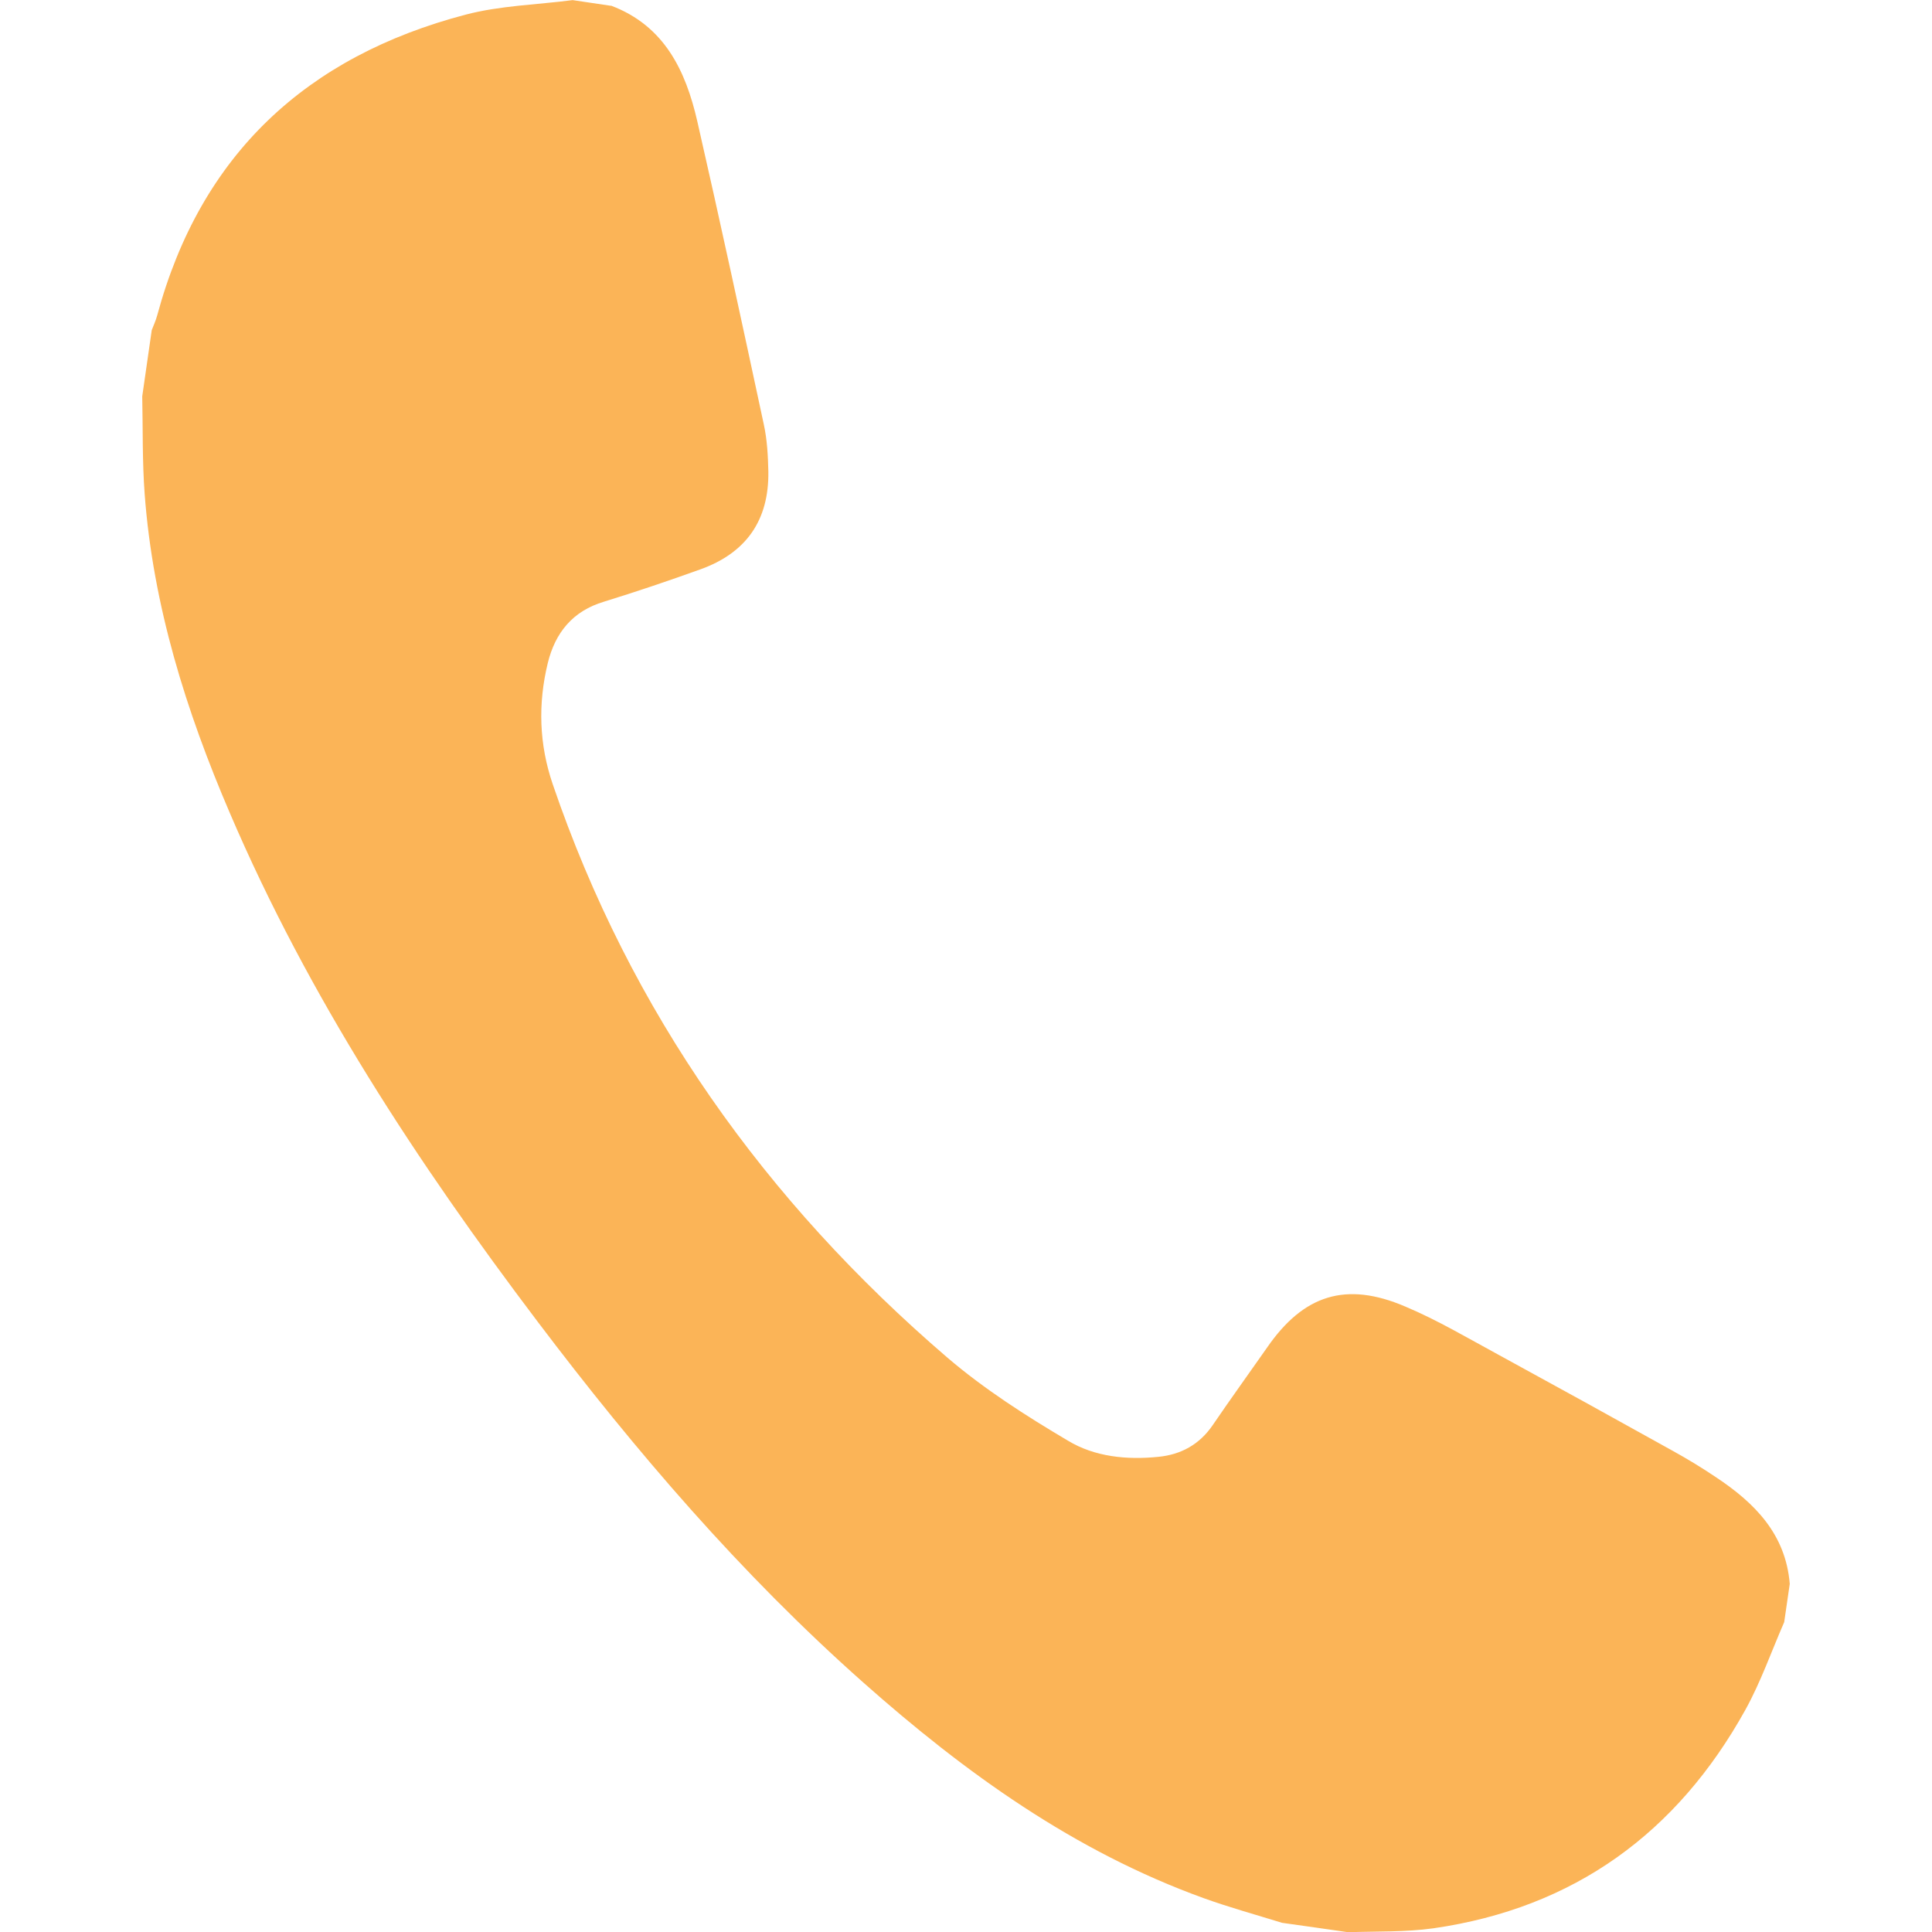 <?xml version="1.0" encoding="UTF-8"?>
<!DOCTYPE svg PUBLIC "-//W3C//DTD SVG 1.1//EN" "http://www.w3.org/Graphics/SVG/1.1/DTD/svg11.dtd">
<!-- Creator: CorelDRAW 2019 (64-Bit) -->
<svg xmlns="http://www.w3.org/2000/svg" xml:space="preserve" width="0.167in" height="0.167in" version="1.1" style="shape-rendering:geometricPrecision; text-rendering:geometricPrecision; image-rendering:optimizeQuality; fill-rule:evenodd; clip-rule:evenodd"
viewBox="0 0 166.66 166.66"
 xmlns:xlink="http://www.w3.org/1999/xlink"
 xmlns:xodm="http://www.corel.com/coreldraw/odm/2003">
 <defs>
  <style type="text/css">
   <![CDATA[
    .fil0 {fill:none}
    .fil1 {fill:#FBB457;fill-rule:nonzero}
   ]]>
  </style>
 </defs>
 <g id="Layer_x0020_1">
  <rect class="fil0" x="-0.01" y="-0" width="166.67" height="166.67"/>
  <path class="fil1" d="M52.72 0.49c4.6,1.74 6.43,5.61 7.43,9.97 1.99,8.7 3.87,17.44 5.74,26.16 0.29,1.33 0.36,2.71 0.39,4.06 0.06,4.19 -1.9,7.01 -5.85,8.43 -2.75,0.99 -5.53,1.93 -8.32,2.79 -2.72,0.81 -4.22,2.69 -4.86,5.31 -0.85,3.51 -0.75,6.98 0.43,10.44 6.71,19.67 18.35,35.98 34.03,49.45 3.19,2.73 6.8,5.04 10.42,7.18 2.3,1.39 5.07,1.67 7.8,1.39 1.94,-0.19 3.54,-1.06 4.68,-2.73 1.54,-2.26 3.13,-4.46 4.69,-6.69 3.14,-4.55 6.8,-5.74 11.93,-3.54 2.78,1.17 5.4,2.73 8.06,4.17 5,2.73 9.99,5.48 14.98,8.26 1.27,0.7 2.52,1.46 3.74,2.28 3.35,2.22 6.03,4.91 6.38,9.21 -0.16,1.1 -0.32,2.2 -0.48,3.3 -1.1,2.52 -2.02,5.16 -3.34,7.55 -5.89,10.63 -14.78,17.11 -26.91,18.86 -2.42,0.34 -4.91,0.25 -7.36,0.34 -1.9,-0.27 -3.8,-0.55 -5.7,-0.81 -2.26,-0.7 -4.55,-1.33 -6.77,-2.13 -11.17,-4.04 -20.59,-10.82 -29.37,-18.61 -10.52,-9.33 -19.63,-19.94 -28.09,-31.13 -10.36,-13.7 -19.75,-28 -26.54,-43.86 -3.78,-8.81 -6.63,-17.89 -7.35,-27.52 -0.21,-2.8 -0.15,-5.63 -0.21,-8.43 0.27,-1.9 0.55,-3.81 0.82,-5.71 0.16,-0.41 0.35,-0.83 0.47,-1.27 3.75,-13.89 12.89,-22.35 26.62,-25.95 2.98,-0.78 6.14,-0.85 9.22,-1.25 1.1,0.17 2.2,0.32 3.3,0.49z"/>
 </g>
</svg>
